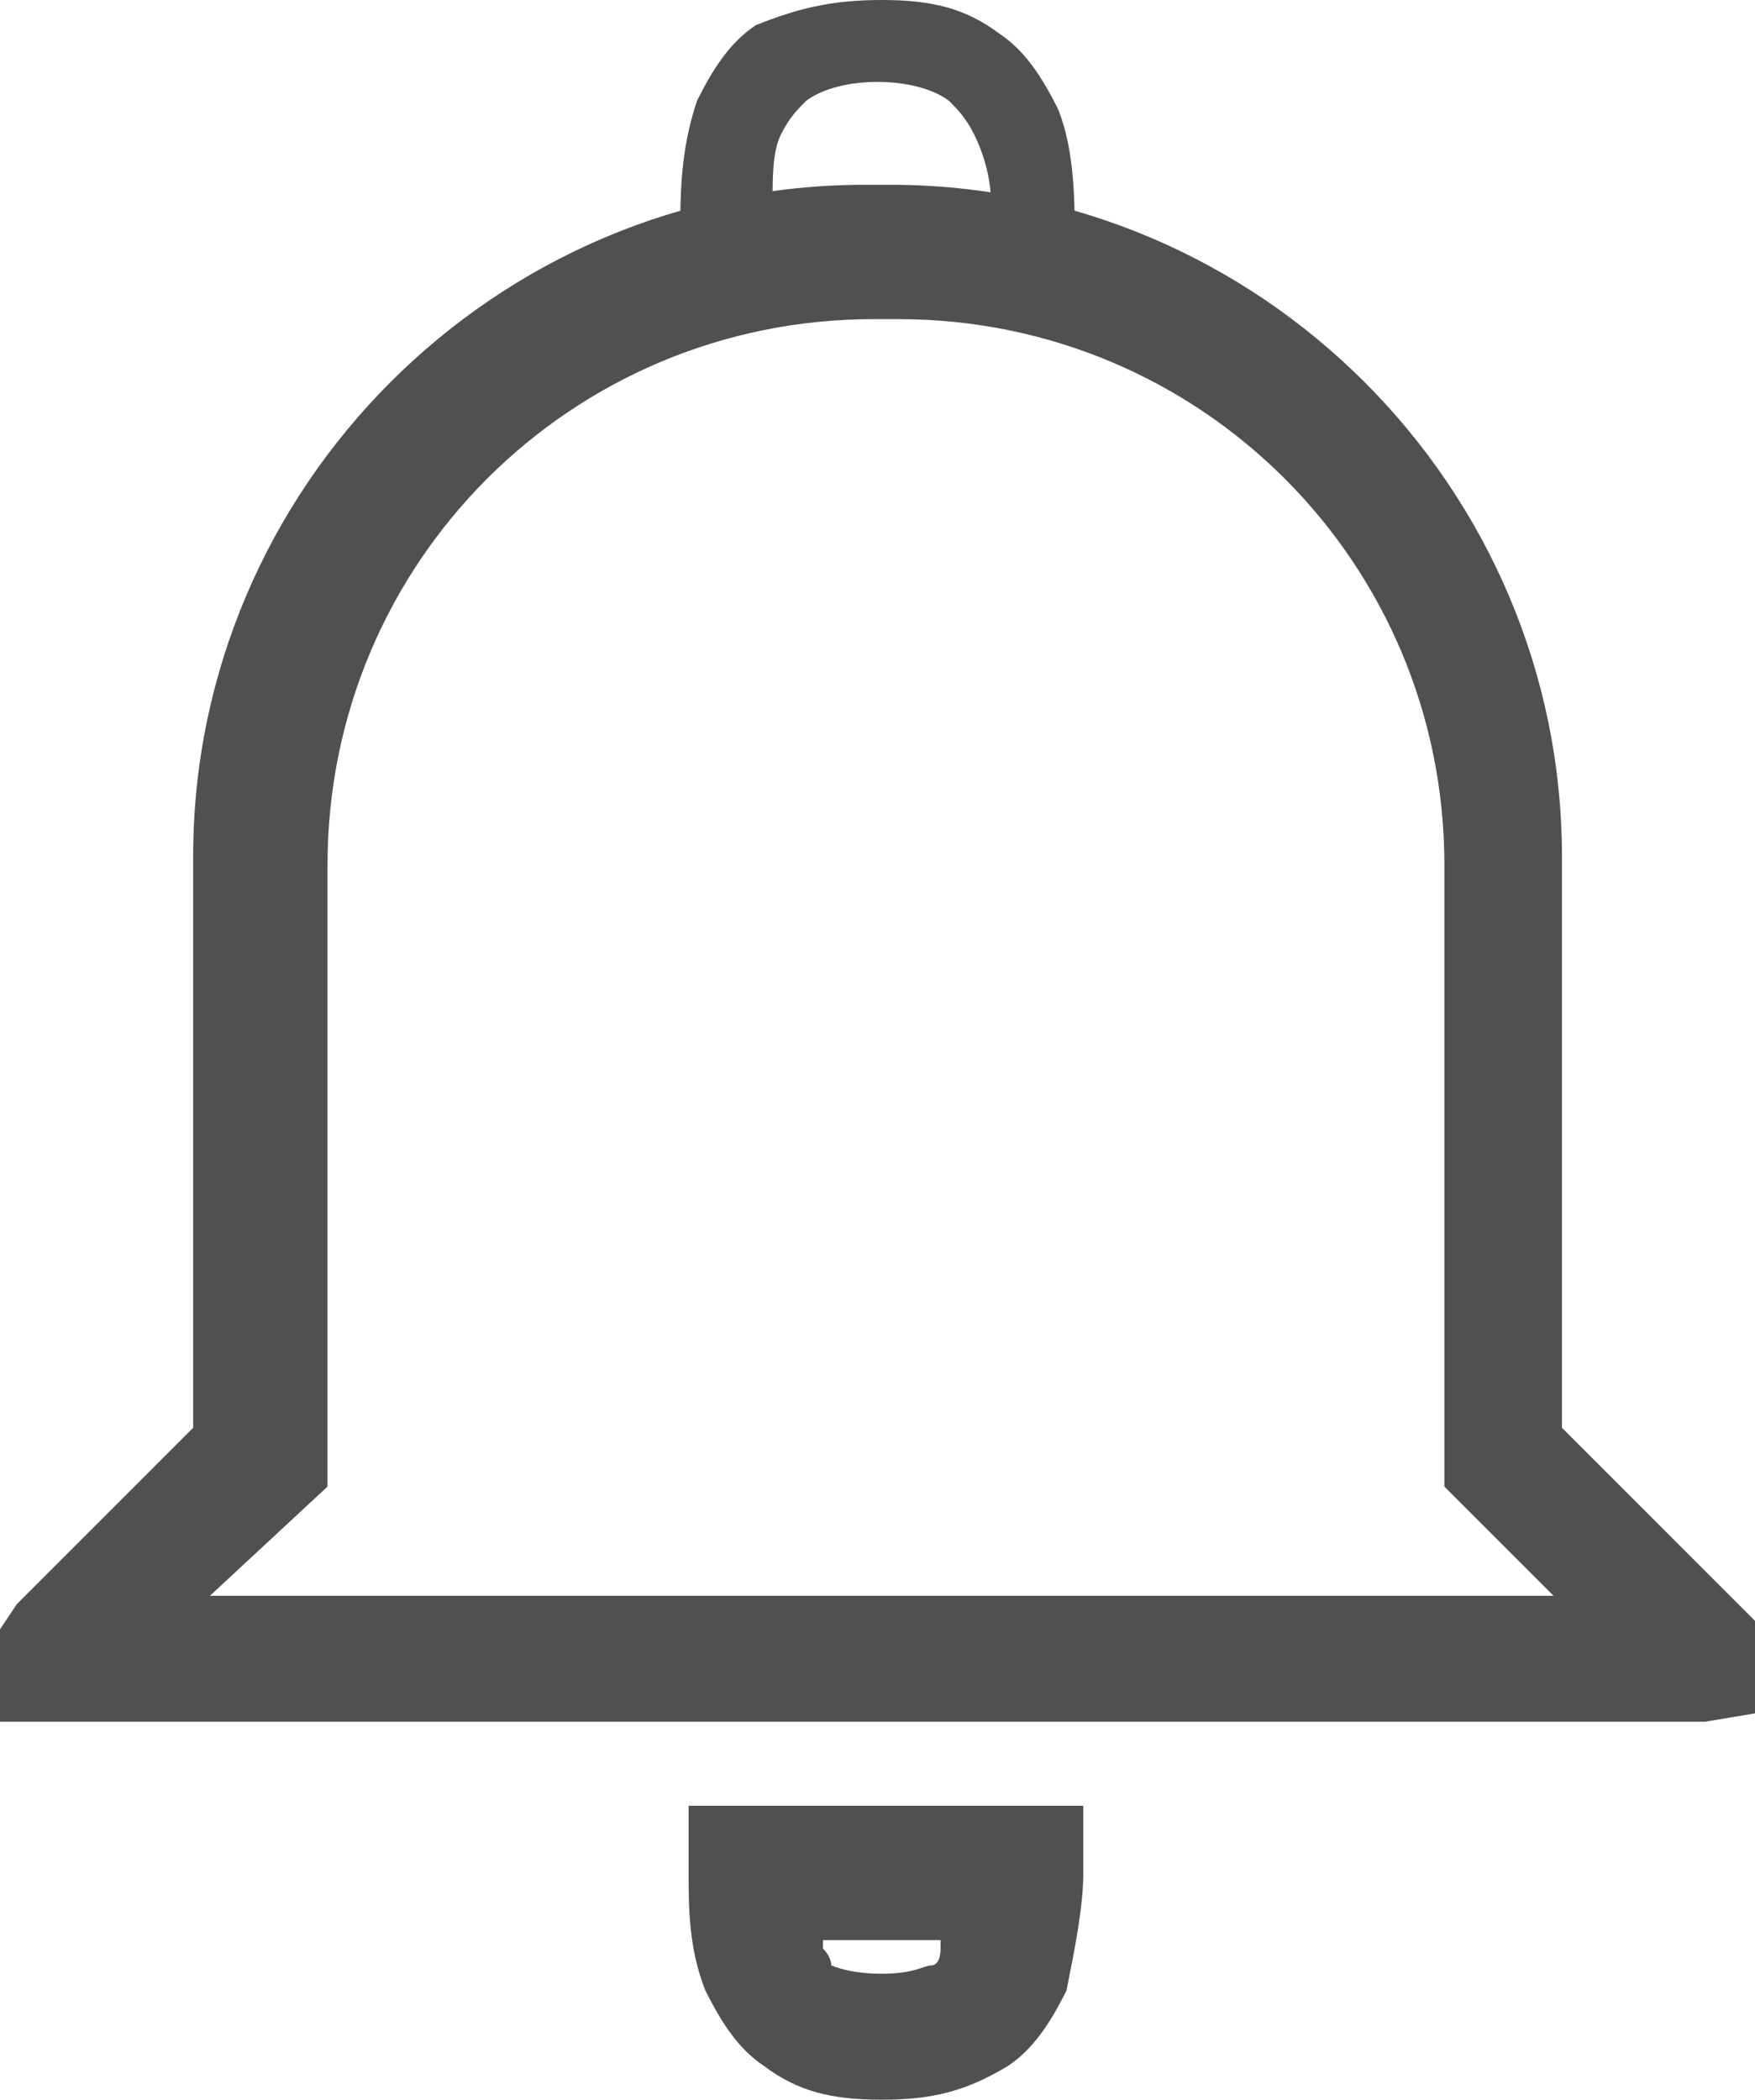 <svg xmlns="http://www.w3.org/2000/svg" viewBox="128 54.858 764.3 914.3">
  <path d="M512 969.143c-21.943 0-36.571-3.657-51.2-14.629-10.971-7.314-18.286-18.286-25.6-32.914-7.314-18.286-7.314-36.571-7.314-51.2v-29.257h171.886v29.257c0 14.629-3.657 32.914-7.314 51.2-7.314 14.629-14.629 25.6-25.6 32.914-18.286 10.971-32.914 14.629-54.857 14.629zM486.4 899.657c0 0 0 3.657 0 3.657 3.657 3.657 3.657 7.314 3.657 7.314s7.314 3.657 21.943 3.657c14.629 0 18.286-3.657 21.943-3.657 0 0 3.657 0 3.657-7.314 0 0 0-3.657 0-3.657h-51.2z M596.114 179.2h-171.886v-18.286c0-21.943 0-40.229 7.314-62.171 7.314-14.629 14.629-25.6 25.6-32.914 18.286-7.314 32.914-10.971 54.857-10.971s36.571 3.657 51.2 14.629c10.971 7.314 18.286 18.286 25.6 32.914 7.314 18.286 7.314 40.229 7.314 62.171v14.629zM464.457 142.629h95.086c0-10.971-3.657-21.943-7.314-29.257s-7.314-10.971-10.971-14.629c-14.629-10.971-47.543-10.971-62.171 0-3.657 3.657-7.314 7.314-10.971 14.629s-3.657 18.286-3.657 29.257z M870.4 804.571h-742.4v-40.229l7.314-10.971 76.8-76.8v-248.686c0-160.914 131.657-292.571 292.571-292.571h10.971c160.914 0 292.571 131.657 292.571 292.571v248.686l84.114 84.114v40.229l-21.943 3.657zM219.429 749.714h585.143l-47.543-47.543v-270.629c0-131.657-106.057-237.714-237.714-237.714h-10.971c-131.657 0-237.714 106.057-237.714 237.714v270.629l-51.2 47.543z" fill="#505050"/>
</svg>